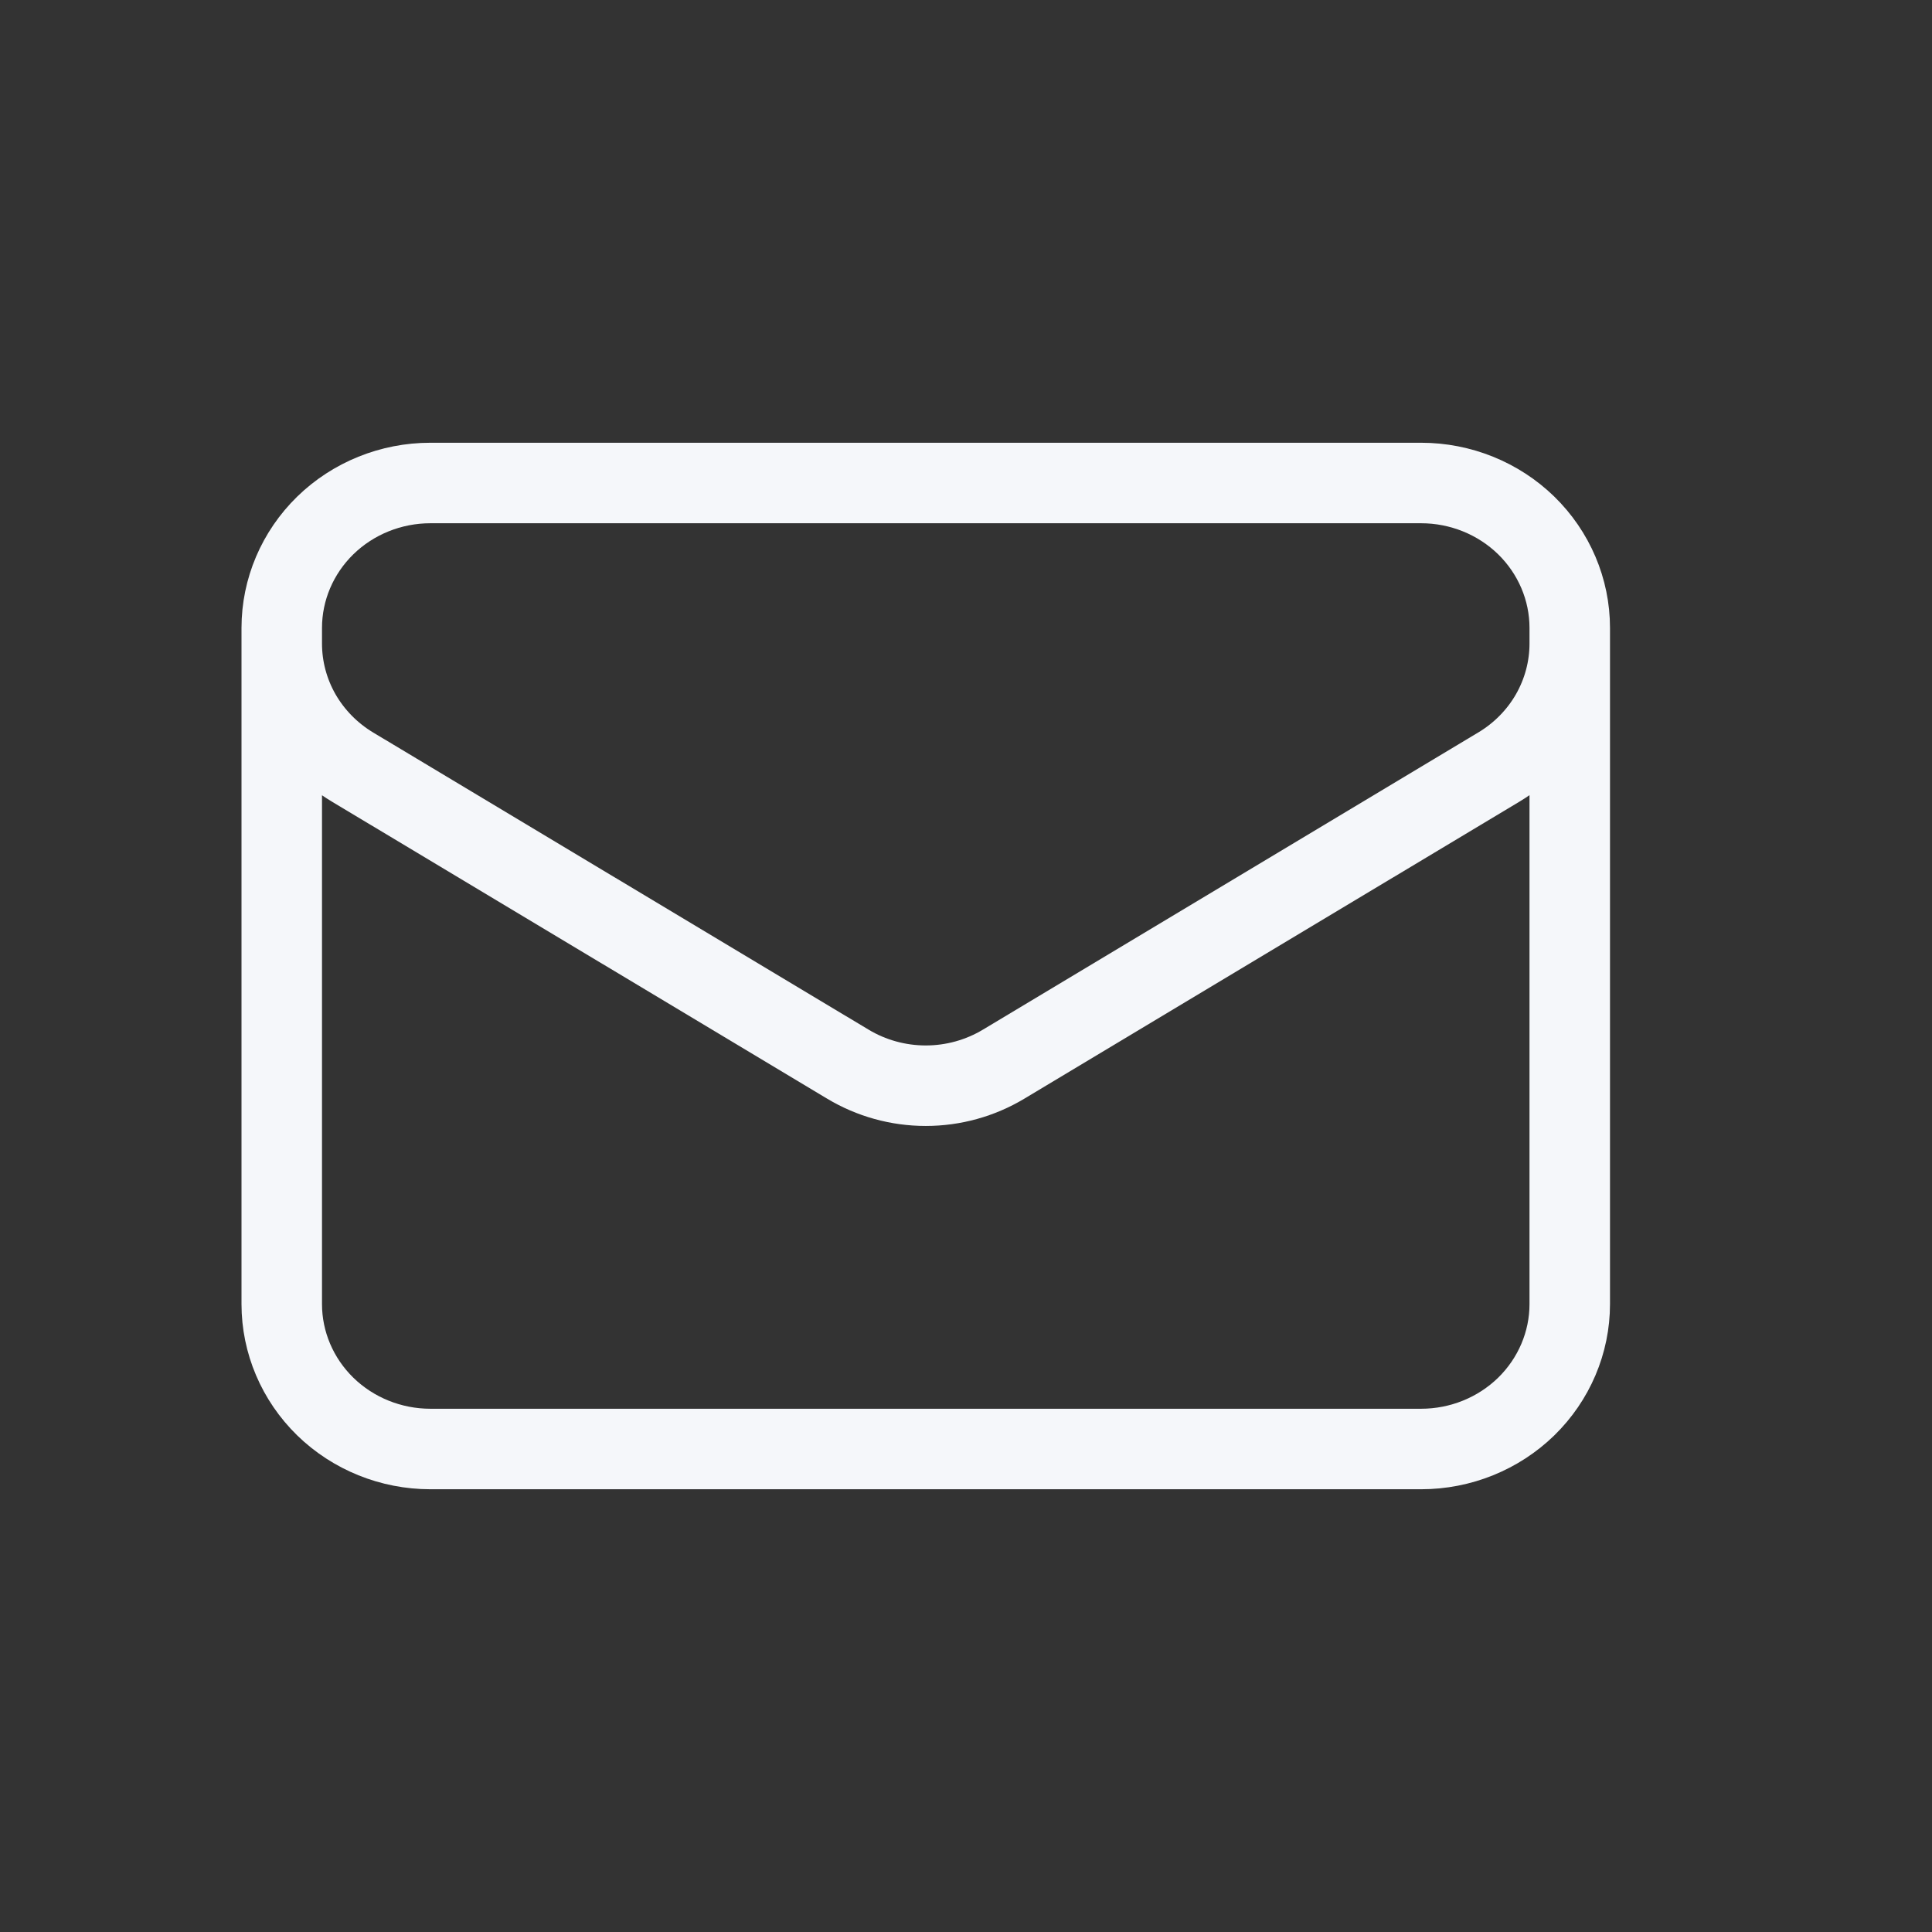 <svg width="24" height="24" viewBox="0 0 24 24" fill="none" xmlns="http://www.w3.org/2000/svg">
<rect x="0" y="0" width="24" height="24" fill="#333333" stroke="none"/>
<path d="M19.5 7.8V16.2C19.5 16.677 19.305 17.135 18.959 17.473C18.613 17.81 18.143 18 17.654 18H5.346C4.857 18 4.387 17.81 4.041 17.473C3.695 17.135 3.5 16.677 3.5 16.2V7.8M19.5 7.8C19.5 7.323 19.305 6.865 18.959 6.527C18.613 6.19 18.143 6 17.654 6H5.346C4.857 6 4.387 6.19 4.041 6.527C3.695 6.865 3.5 7.323 3.5 7.8M19.5 7.8V7.994C19.5 8.302 19.419 8.604 19.266 8.872C19.112 9.141 18.89 9.366 18.622 9.527L12.468 13.219C12.177 13.394 11.842 13.487 11.5 13.487C11.158 13.487 10.823 13.394 10.532 13.219L4.378 9.528C4.11 9.367 3.888 9.141 3.734 8.873C3.581 8.605 3.5 8.303 3.5 7.995V7.8" stroke="#F5F7FA" stroke-linecap="round" stroke-linejoin="round"/>
</svg>
